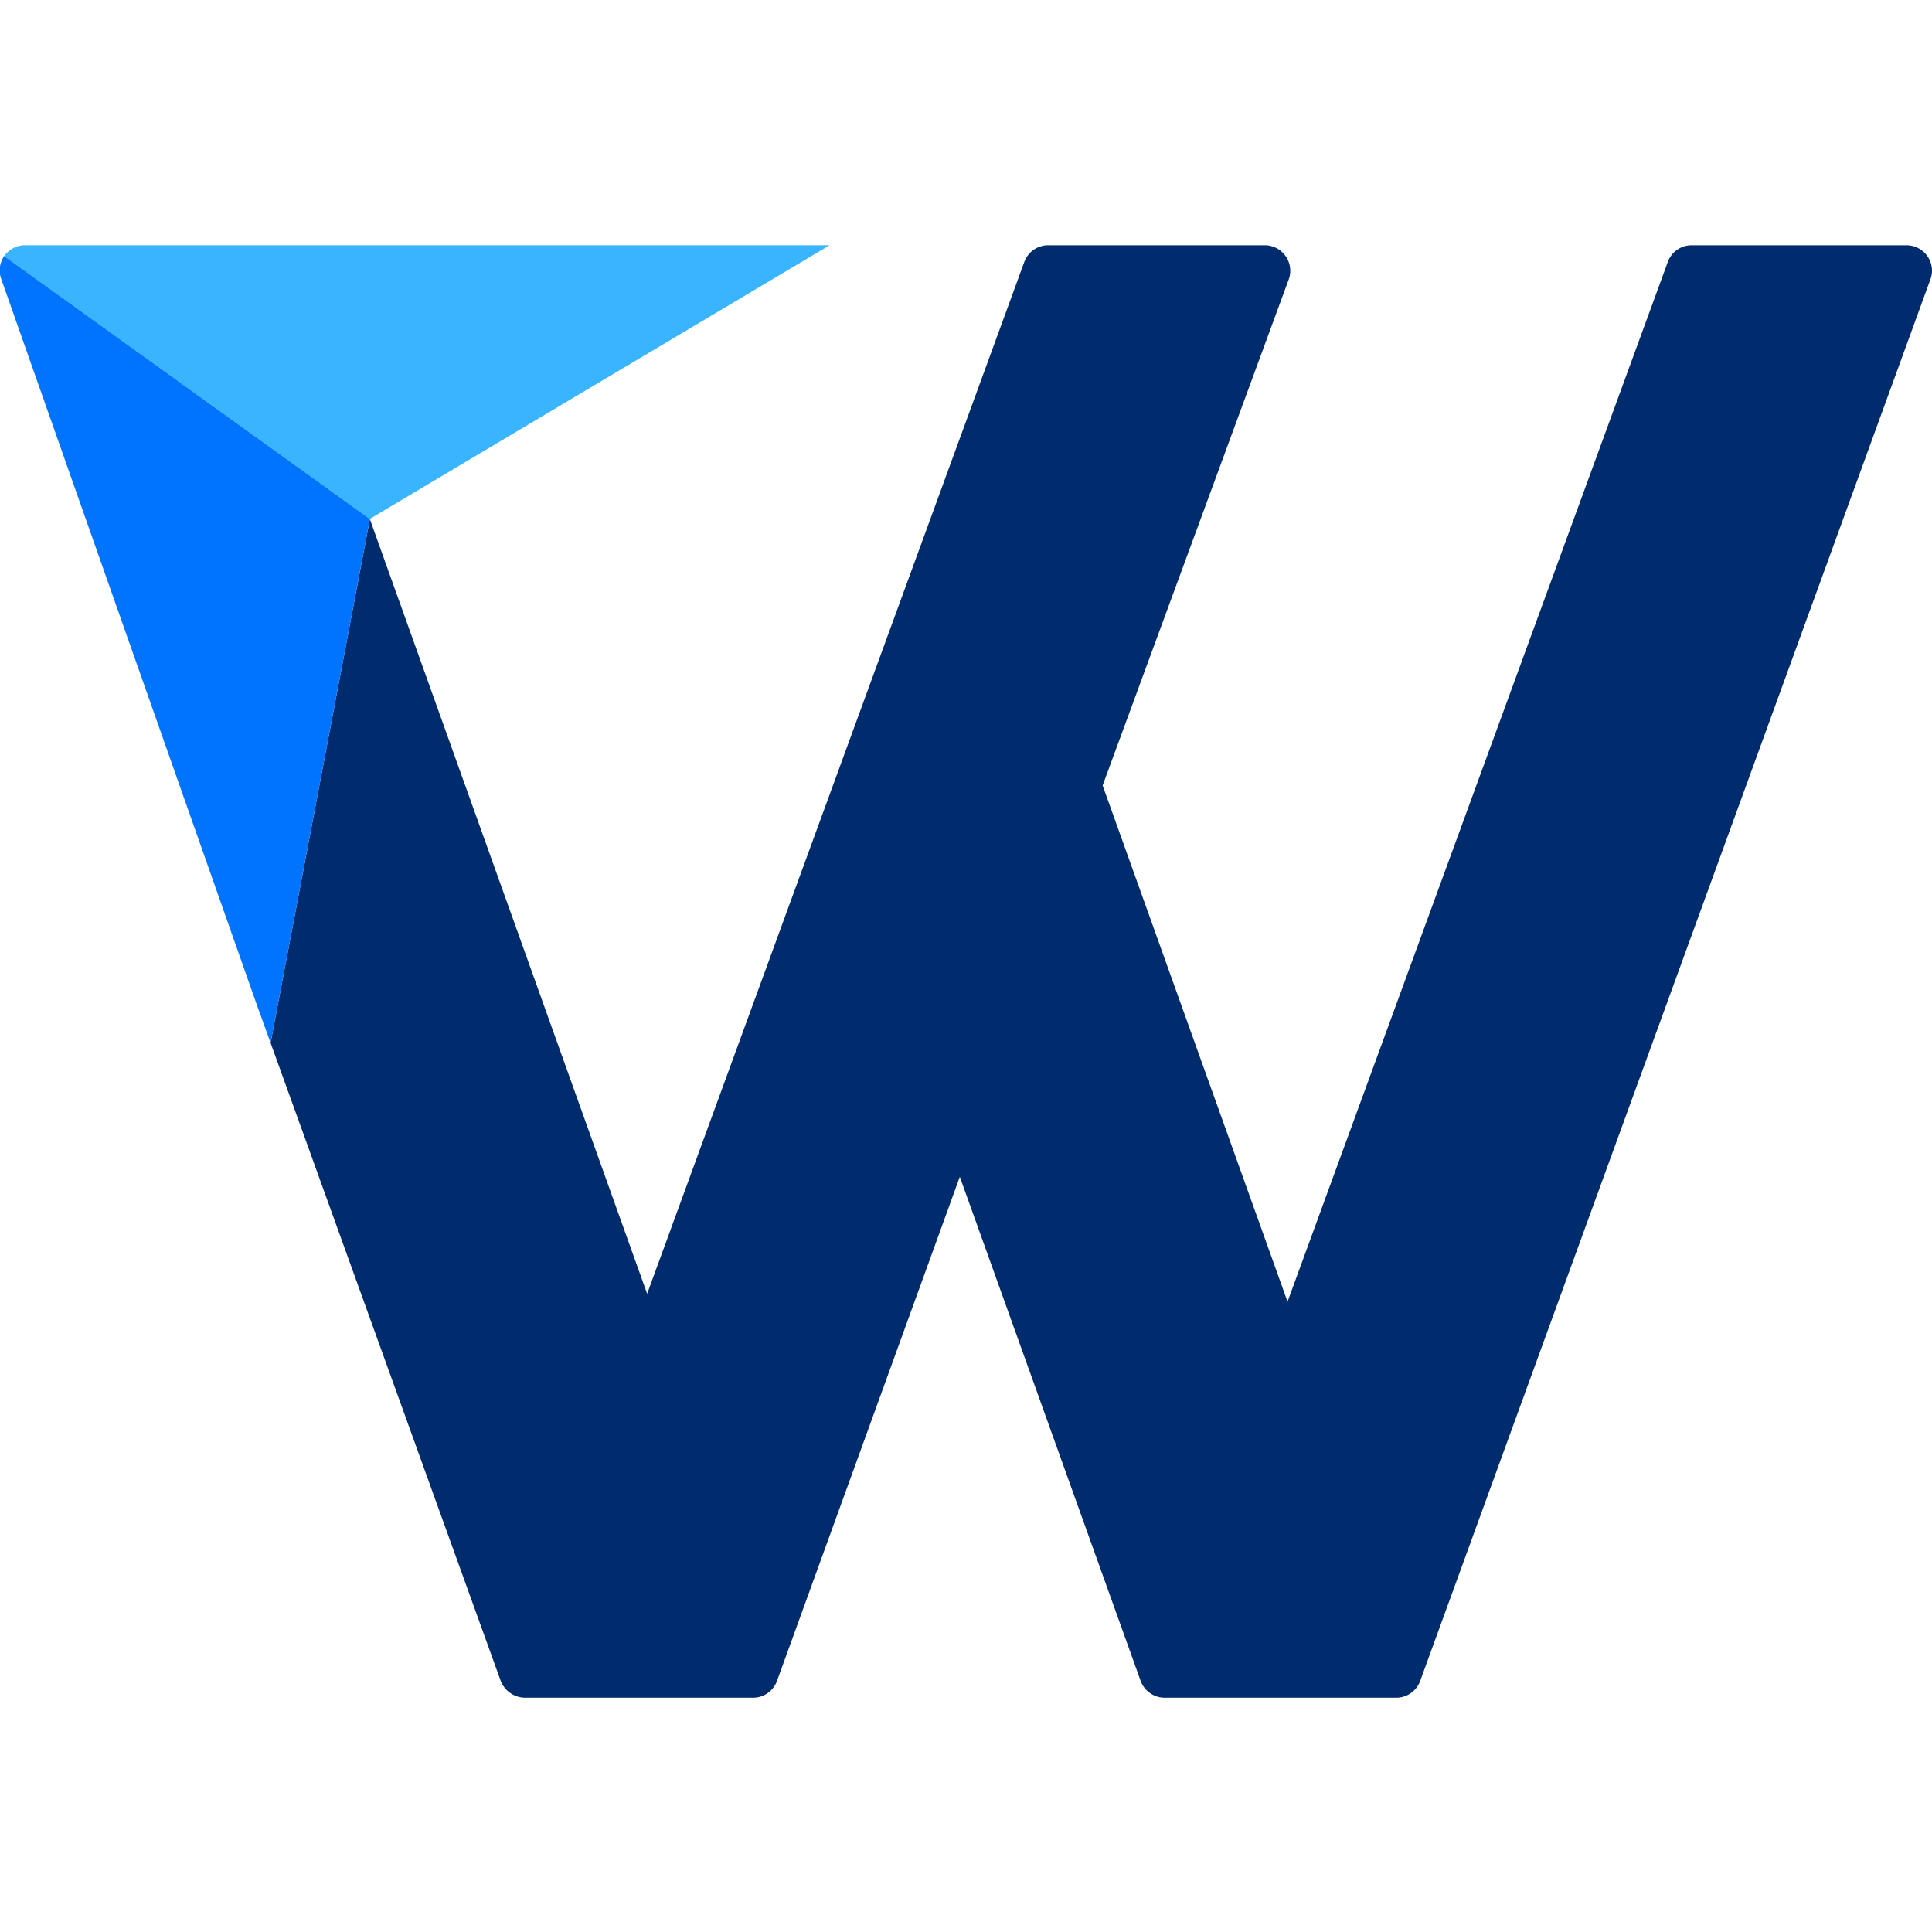 <svg id="图层_1" data-name="图层 1" xmlns="http://www.w3.org/2000/svg" viewBox="0 0 512 512">
<defs>
<style>.cls-1{fill:#002c6d;}.cls-2{fill:#39b4ff;}.cls-3{fill:#0074ff;}</style>
</defs><title>未标题-1</title>
<path class="cls-1" d="M511.59,74,376.36,445.47a6.74,6.74,0,0,1-6.33,4.44H308.67a6.8,6.8,0,0,1-6.38-4.44L254.36,311.86,205.91,445.47a6.76,6.76,0,0,1-6.38,4.44H139.05a7,7,0,0,1-6.42-4.64L71.71,276.38,98,137.68v-.16L171.5,342.86,271.45,69.42A6.72,6.72,0,0,1,277.82,65h57.33a6.76,6.76,0,0,1,6.78,6.74,6.65,6.65,0,0,1-.41,2.33L292.21,208.16l49,136.8L442,69.38A6.71,6.71,0,0,1,448.24,65h57A6.76,6.76,0,0,1,512,71.73,6.66,6.66,0,0,1,511.59,74Z"/>
<path class="cls-2" d="M219.84,65,98,137.52,1.11,67.89A6.68,6.68,0,0,1,6.68,65Z"/>
<path class="cls-3" d="M98,137.52v.16L71.71,276.38l-3.59-9.92L.35,74a6.66,6.66,0,0,1,.76-6.13Z"/>
</svg>